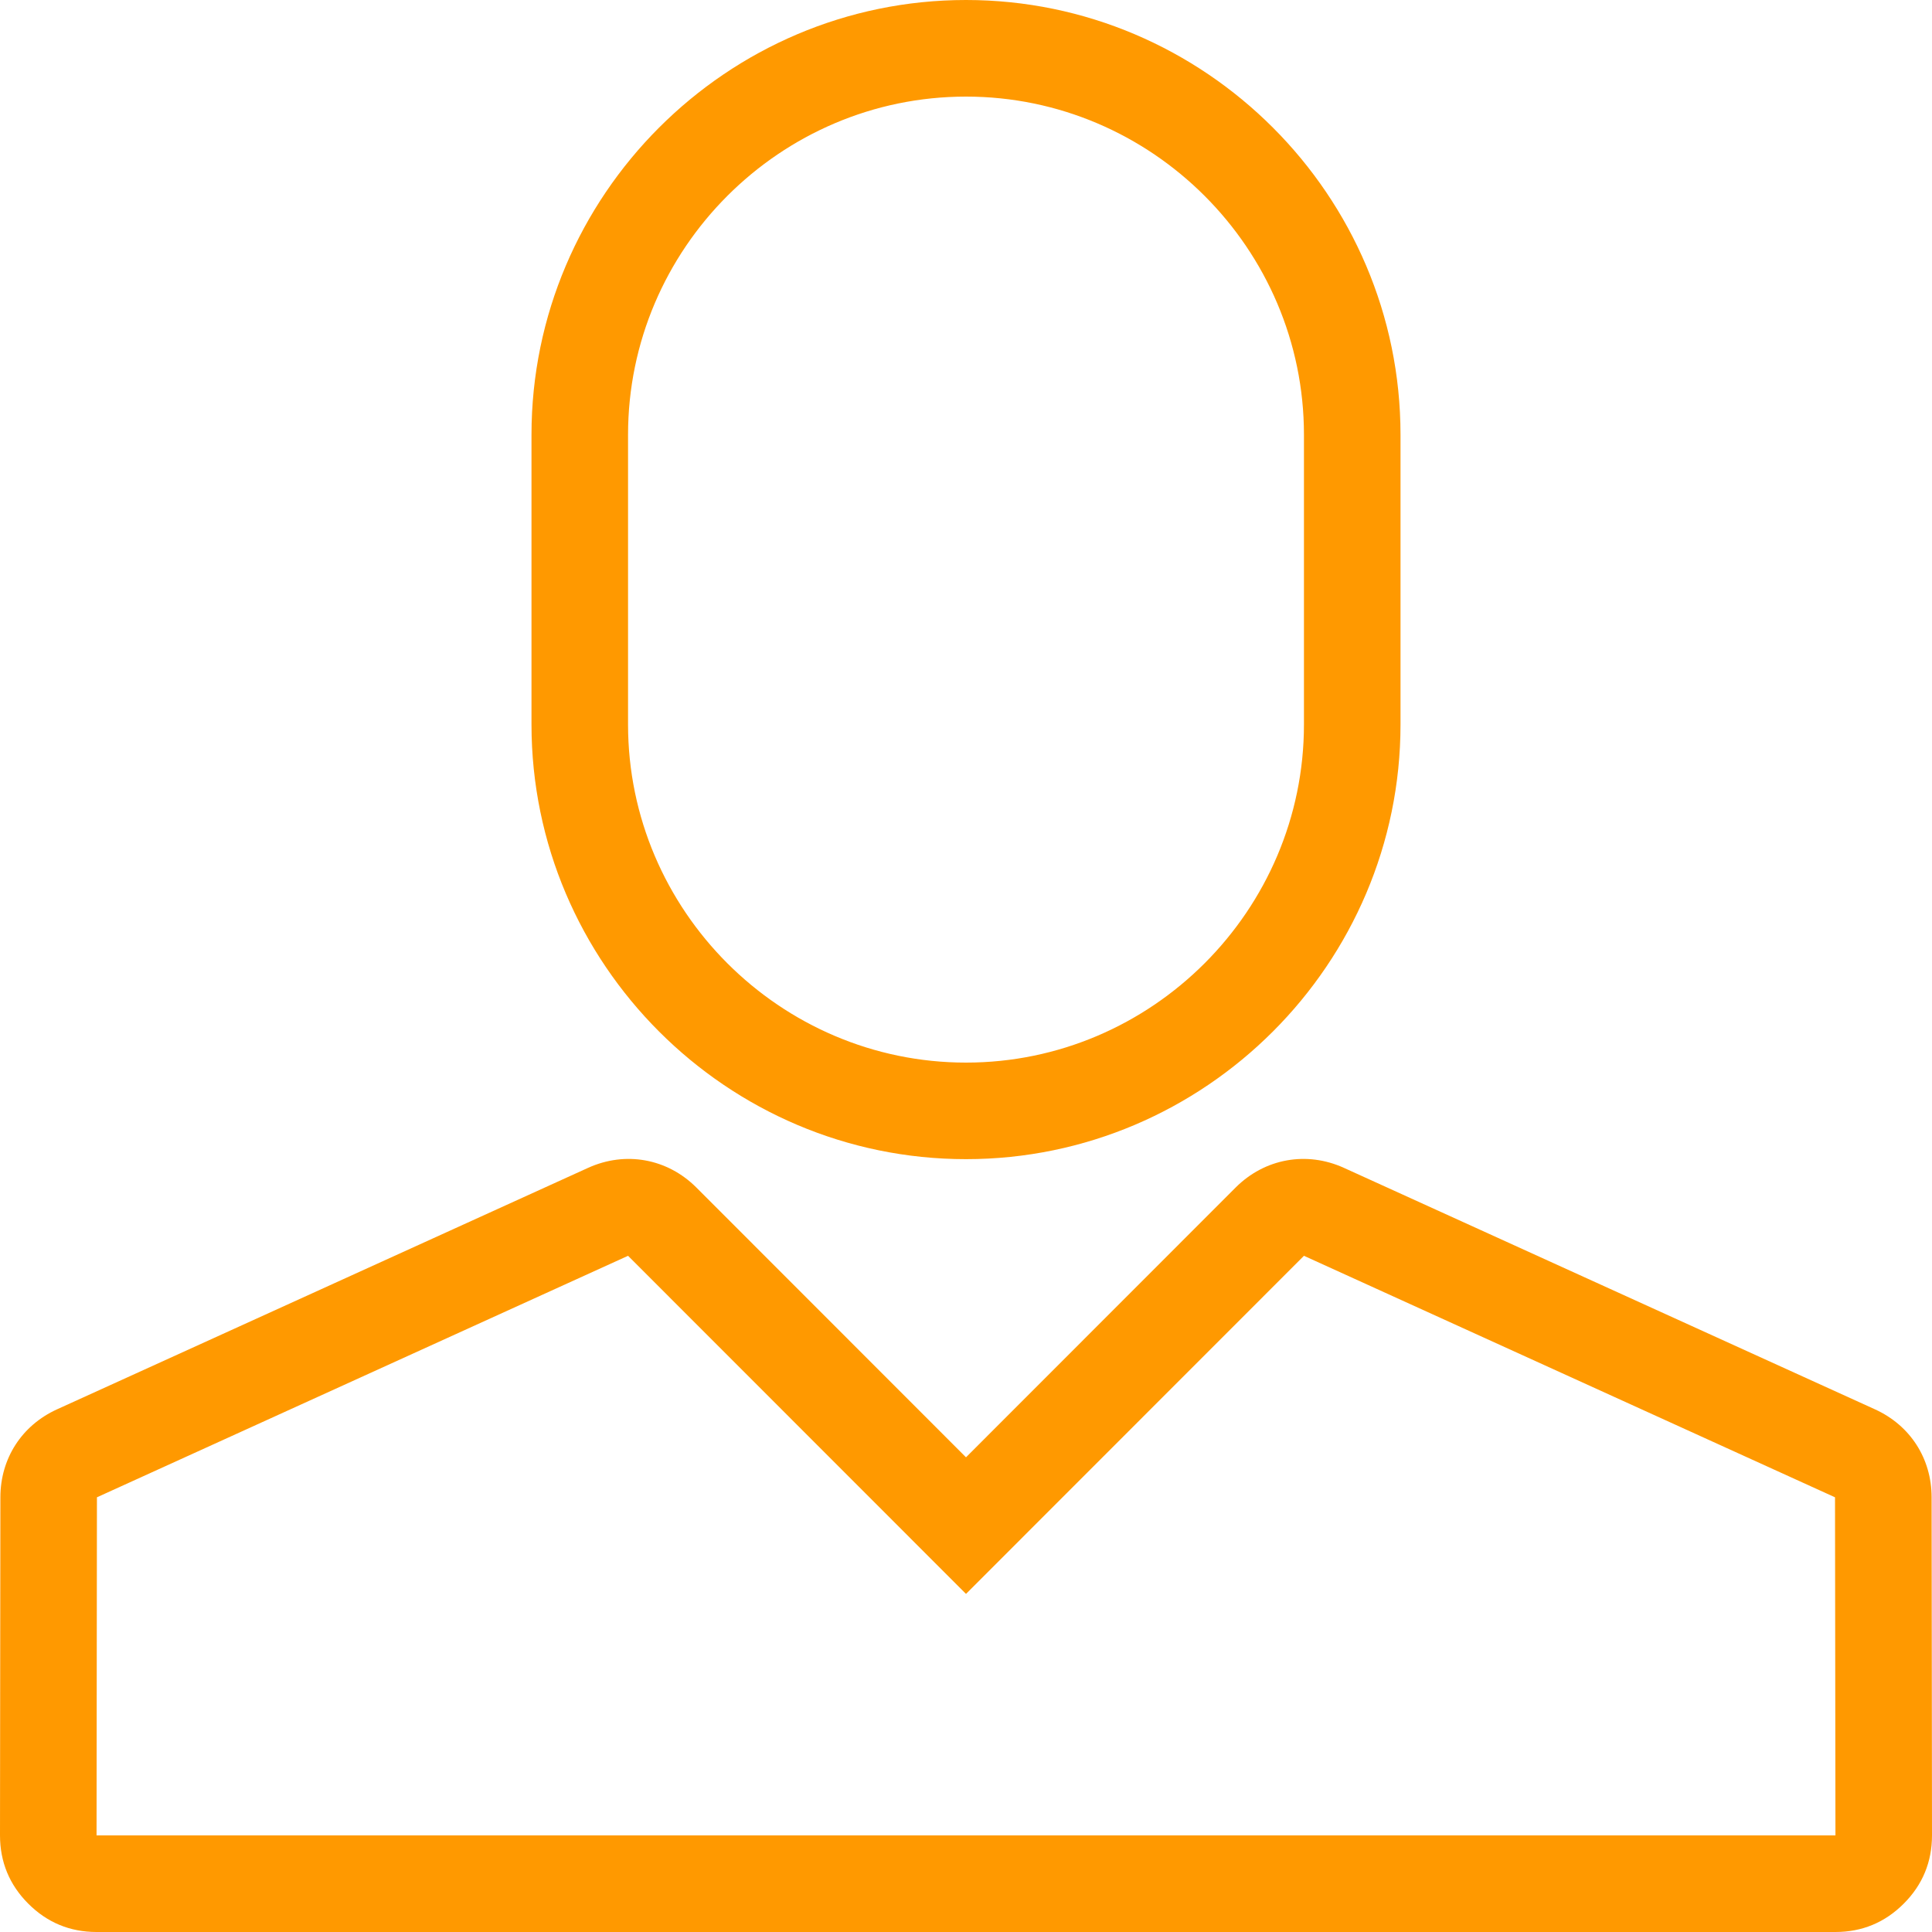 <svg xmlns="http://www.w3.org/2000/svg" xmlns:xlink="http://www.w3.org/1999/xlink" preserveAspectRatio="xMidYMid" width="40" height="40" viewBox="0 0 40 40">
  <defs>
    <style>
      .people-i {
        fill: #f90;
        fill-rule: evenodd;
      }
    </style>
  </defs>
  <path d="M39.415,39.413 C39.026,39.803 38.551,40.000 38.001,40.000 L1.999,40.000 C1.448,40.000 0.974,39.803 0.585,39.413 C0.195,39.023 -0.000,38.549 0.000,37.998 L0.008,30.998 C0.009,30.196 0.451,29.511 1.180,29.179 L12.176,24.179 C12.949,23.828 13.816,23.985 14.417,24.586 L20.000,30.172 L25.583,24.586 C26.184,23.985 27.051,23.828 27.824,24.179 L38.820,29.179 C39.549,29.511 39.991,30.196 39.992,30.998 L40.000,37.998 C40.000,38.549 39.805,39.023 39.415,39.413 ZM37.992,31.000 L26.997,26.000 L20.000,33.000 L13.003,26.000 L2.007,31.000 L1.999,38.000 L38.001,38.000 L37.992,31.000 ZM20.000,23.999 C15.049,23.999 11.004,19.953 11.004,15.000 L11.004,9.000 C11.004,4.046 15.048,-0.000 20.000,-0.000 C24.951,-0.000 28.996,4.046 28.996,9.000 L28.996,15.000 C28.996,19.952 24.950,23.999 20.000,23.999 ZM26.997,9.000 C26.997,5.151 23.848,2.000 20.000,2.000 L20.000,2.000 C16.151,2.000 13.003,5.150 13.003,9.000 L13.003,15.000 C13.003,18.850 16.153,22.000 20.000,22.000 L20.000,22.000 C23.847,22.000 26.997,18.848 26.997,15.000 L26.997,9.000 Z" class="seopult-icon people-i"/>
</svg>
